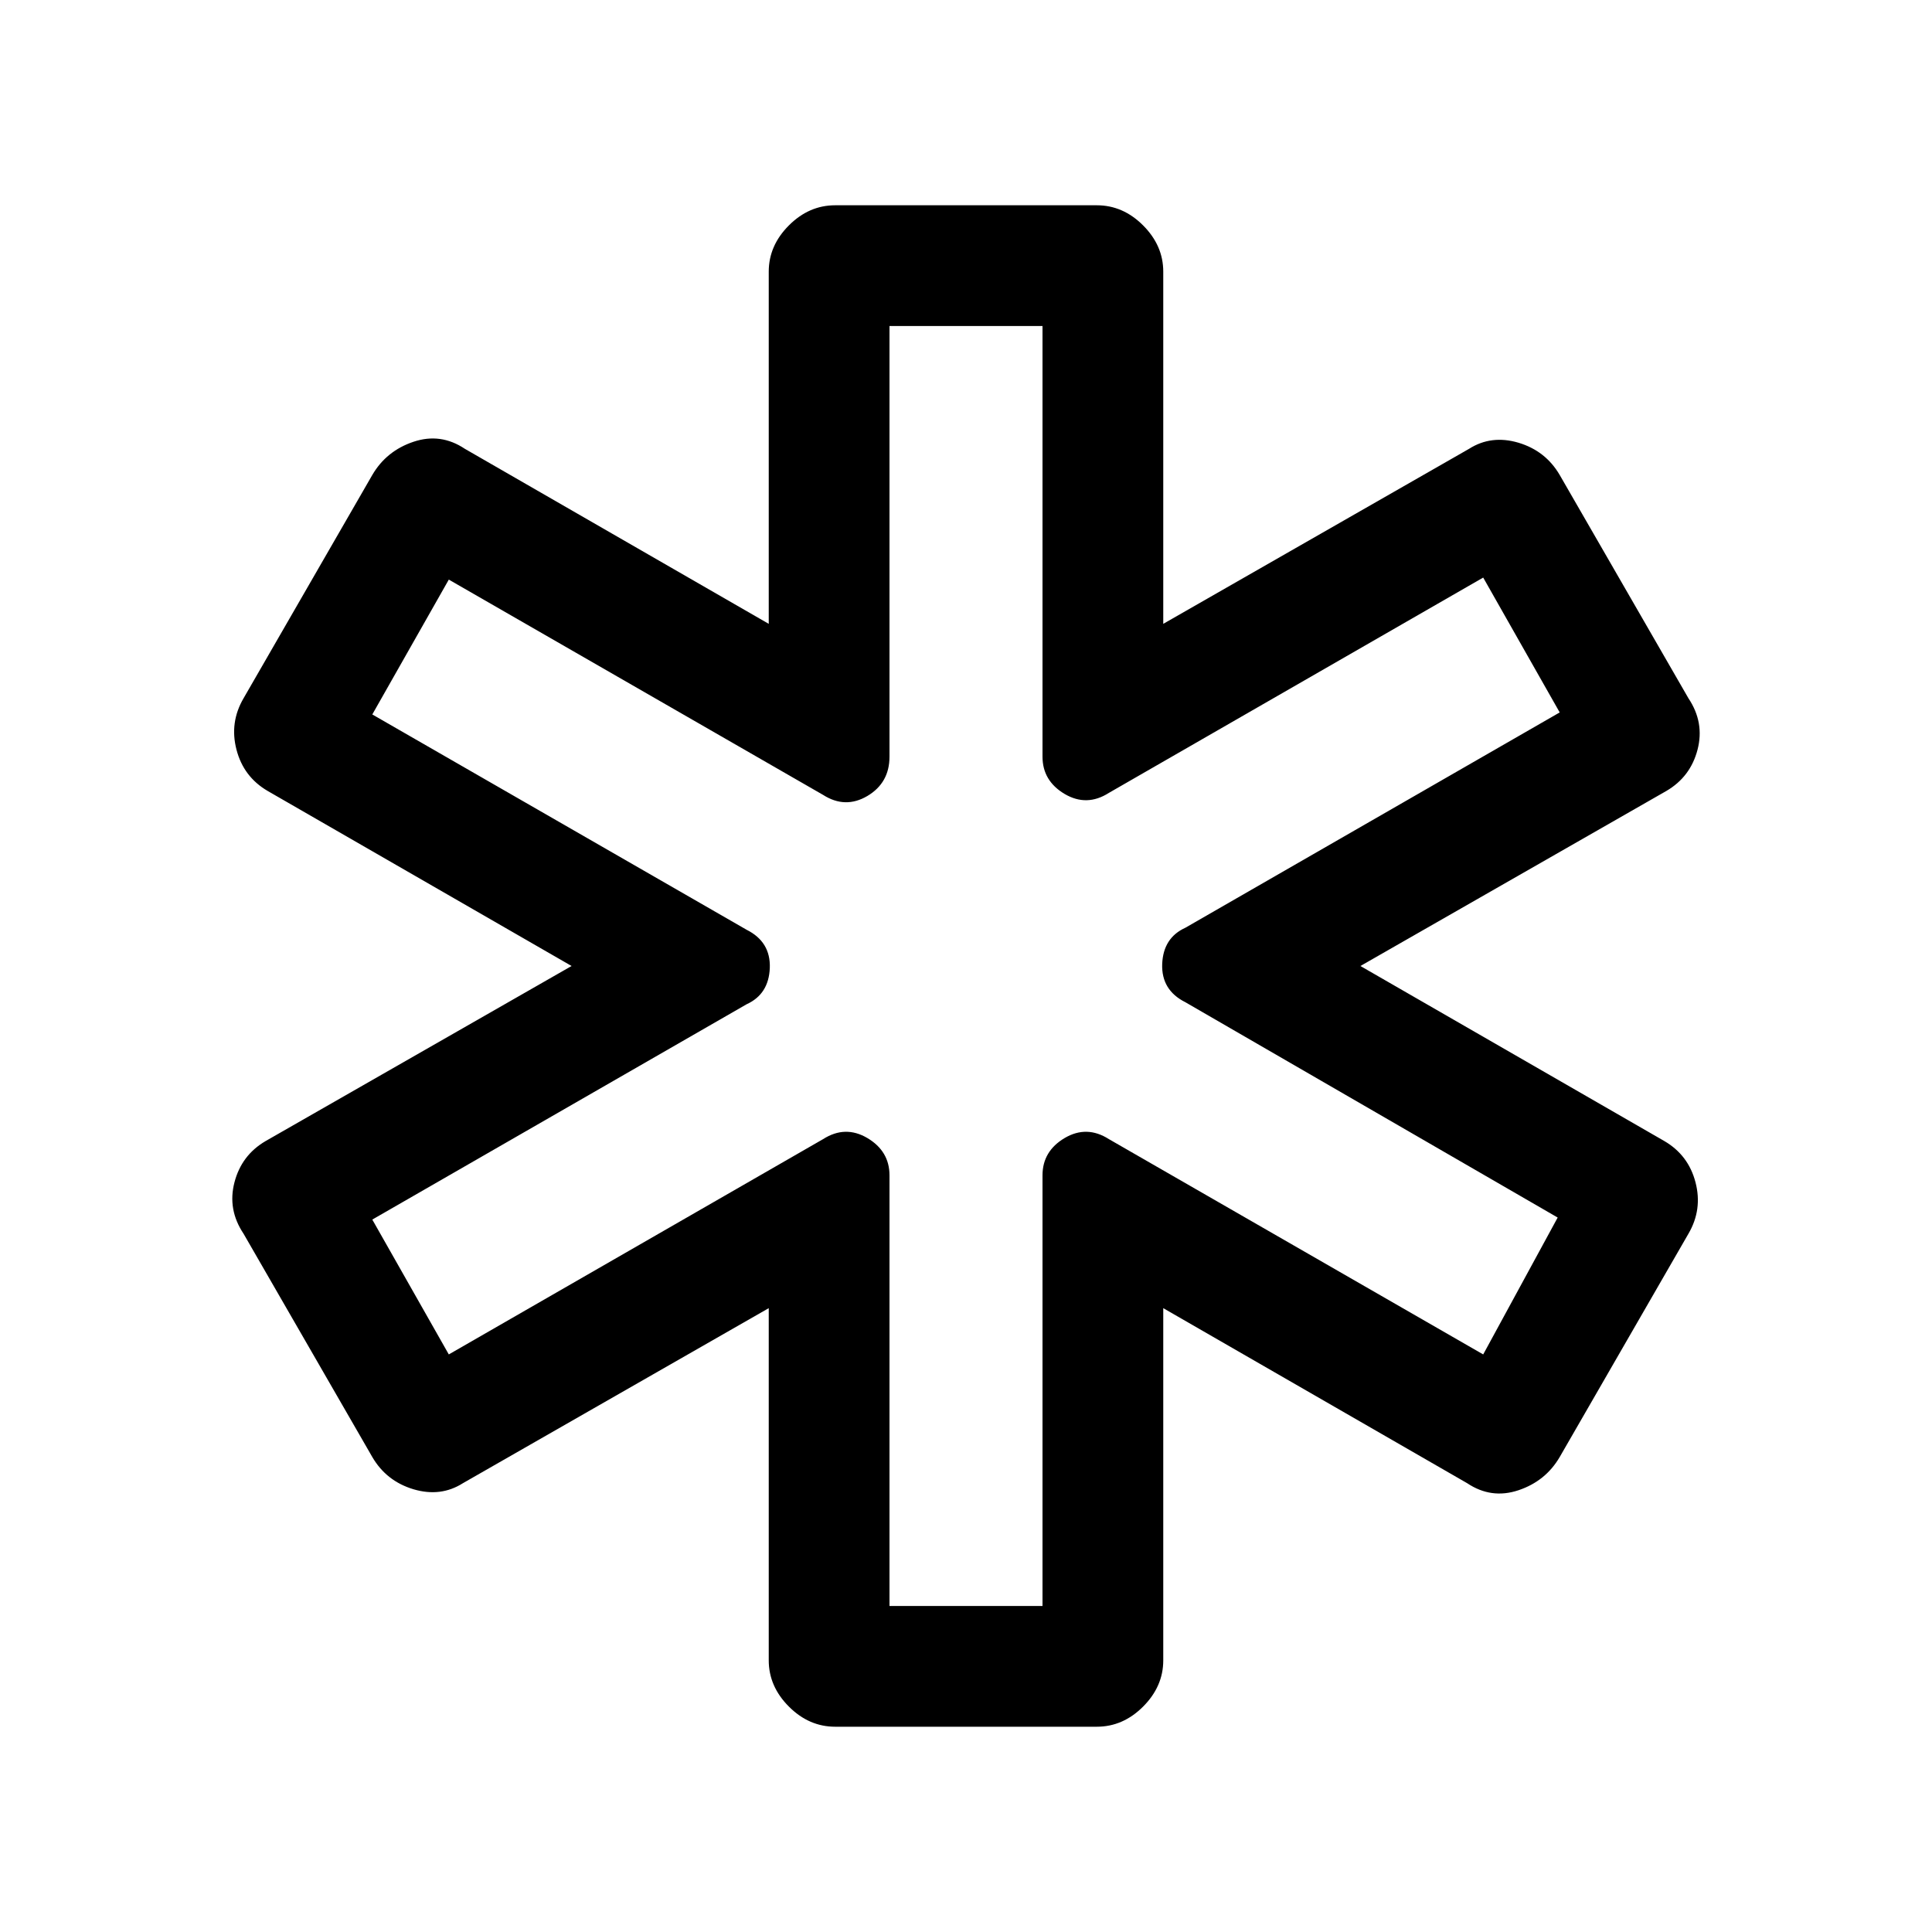 <svg xmlns="http://www.w3.org/2000/svg" height="20" width="20"><path d="M8.646 17.875q-.271 0-.479-.208-.209-.209-.209-.479v-3.646l-3.166 1.812q-.23.146-.511.063-.281-.084-.427-.334l-1.333-2.312q-.167-.25-.094-.531.073-.282.323-.428L5.917 10 2.771 8.188q-.25-.146-.323-.428-.073-.281.073-.531l1.333-2.312q.146-.25.427-.344.281-.094.531.073l3.146 1.812V2.812q0-.27.209-.479.208-.208.479-.208h2.708q.271 0 .479.208.209.209.209.479v3.646l3.166-1.812q.23-.146.511-.063.281.084.427.334l1.333 2.312q.167.25.094.531-.073.282-.323.428L14.083 10l3.146 1.812q.25.146.323.428.073.281-.073.531l-1.333 2.312q-.146.25-.427.344-.281.094-.531-.073l-3.146-1.812v3.646q0 .27-.209.479-.208.208-.479.208Zm.562-1.25h1.584v-4.458q0-.25.229-.386.229-.135.458.011l3.875 2.229.771-1.417-3.854-2.229q-.25-.125-.24-.396.011-.271.24-.375l3.875-2.229-.792-1.396-3.875 2.229q-.229.146-.458.011-.229-.136-.229-.386V3.375H9.208v4.458q0 .271-.229.407-.229.135-.458-.011L4.646 6l-.792 1.396 3.875 2.229q.25.125.24.396-.011.271-.24.375l-3.875 2.229.792 1.396 3.875-2.229q.229-.146.458-.011.229.136.229.386ZM10 10Z"/></svg>